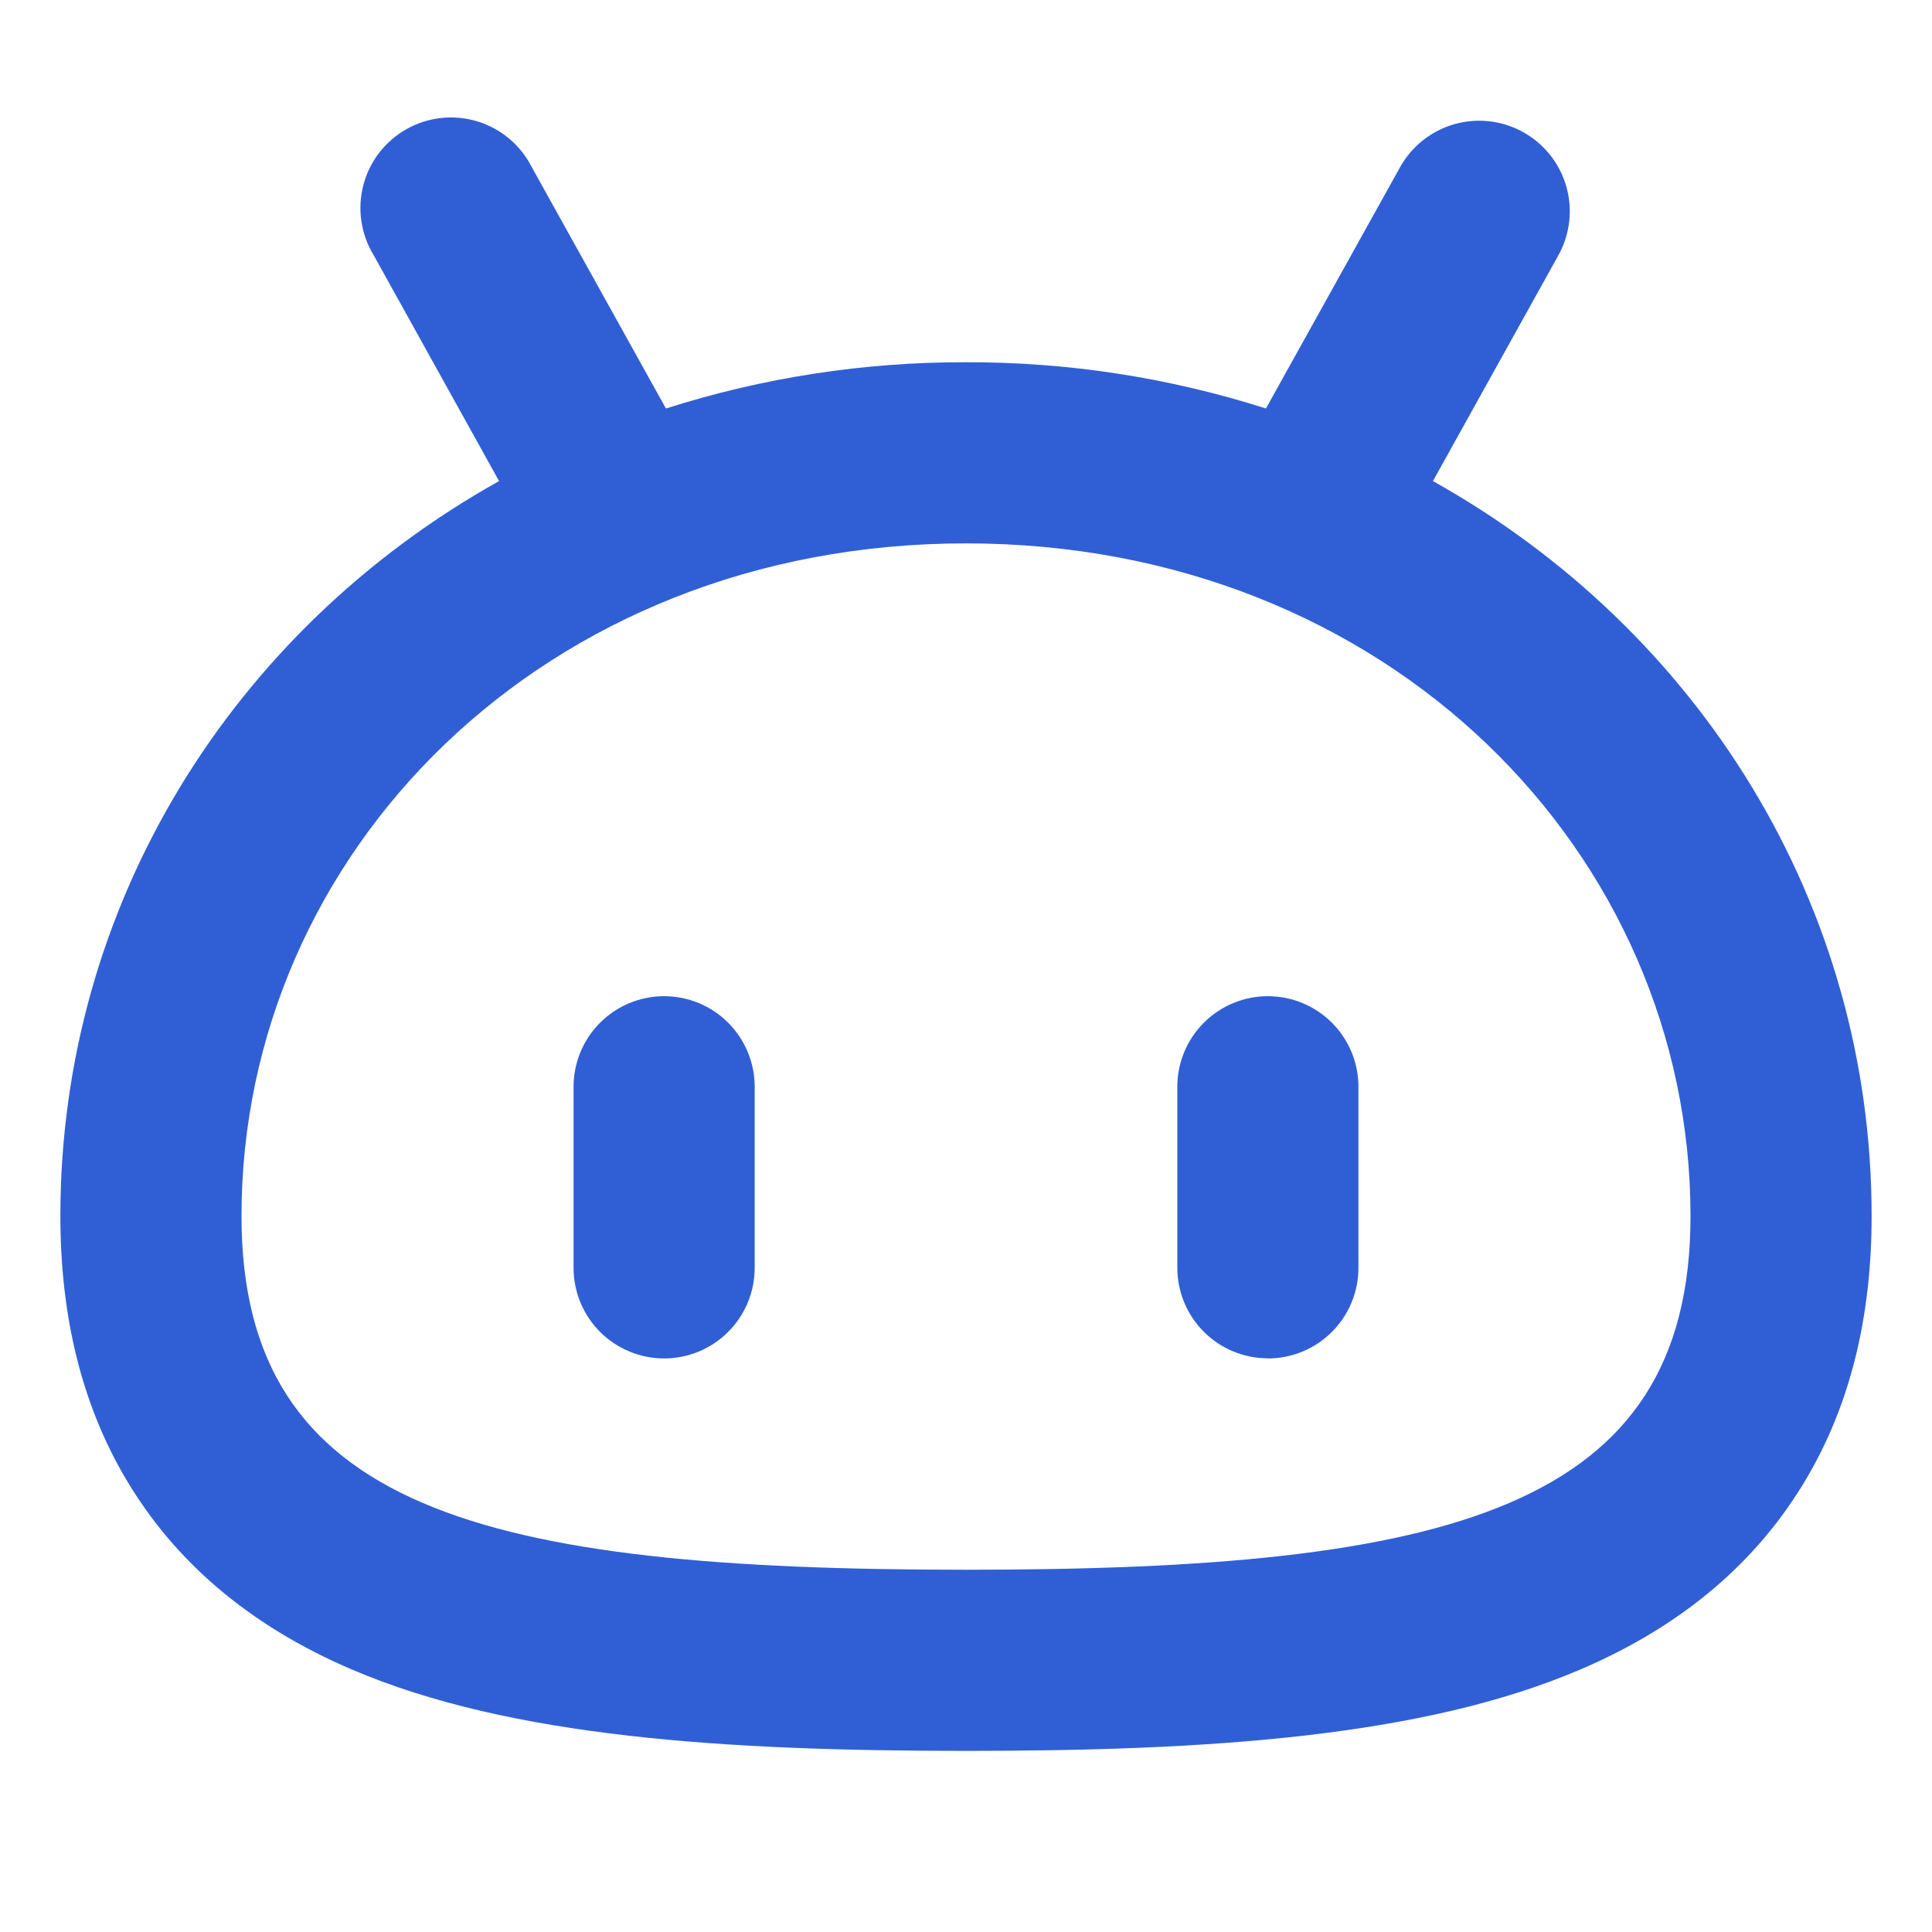 <svg width="220" height="220" viewBox="0 0 220 220" fill="none" xmlns="http://www.w3.org/2000/svg">
<path fill-rule="evenodd" clip-rule="evenodd" d="M213.125 138.476C213.125 102.974 193.518 71.748 163.171 54.78L177.458 29.068C178.785 26.675 179.108 23.854 178.355 21.224C177.602 18.593 175.835 16.37 173.443 15.043C171.05 13.715 168.229 13.392 165.598 14.145C162.968 14.898 160.745 16.665 159.417 19.058L144.155 46.516C133.113 42.995 121.59 41.218 110 41.25C98.406 41.216 86.877 42.993 75.831 46.516L60.569 19.058C59.945 17.815 59.076 16.712 58.014 15.813C56.953 14.915 55.72 14.241 54.392 13.832C53.063 13.422 51.665 13.285 50.282 13.43C48.899 13.574 47.56 13.997 46.344 14.672C45.129 15.348 44.062 16.262 43.209 17.36C42.356 18.458 41.734 19.718 41.38 21.062C41.027 22.407 40.948 23.809 41.151 25.185C41.352 26.561 41.831 27.881 42.556 29.068L56.829 54.78C26.483 71.748 6.875 102.974 6.875 138.463C6.875 149.641 9.199 160.504 15.318 170.005C21.477 179.589 30.305 185.928 39.999 190.08C58.121 197.863 82.775 199.375 110 199.375C137.225 199.375 161.879 197.863 179.988 190.094C189.709 185.941 198.522 179.603 204.682 170.019C210.815 160.518 213.125 149.655 213.125 138.476ZM27.5 138.476C27.5 171.875 55 178.75 110 178.75C165 178.75 192.5 171.875 192.5 138.476C192.5 97.226 158.125 61.875 110 61.875C61.875 61.875 27.5 97.213 27.5 138.463M144.375 154.674C141.64 154.674 139.017 153.587 137.083 151.653C135.149 149.719 134.062 147.096 134.062 144.361V123.75C134.062 121.015 135.149 118.392 137.083 116.458C139.017 114.524 141.64 113.438 144.375 113.438C147.11 113.438 149.733 114.524 151.667 116.458C153.601 118.392 154.688 121.015 154.688 123.75V144.375C154.688 147.11 153.601 149.733 151.667 151.667C149.733 153.601 147.11 154.688 144.375 154.688M65.312 144.375C65.312 147.11 66.399 149.733 68.333 151.667C70.267 153.601 72.89 154.688 75.625 154.688C78.36 154.688 80.983 153.601 82.917 151.667C84.851 149.733 85.938 147.11 85.938 144.375V123.75C85.938 121.015 84.851 118.392 82.917 116.458C80.983 114.524 78.36 113.438 75.625 113.438C72.89 113.438 70.267 114.524 68.333 116.458C66.399 118.392 65.312 121.015 65.312 123.75V144.375Z" fill="#305FD5"/>
</svg>
